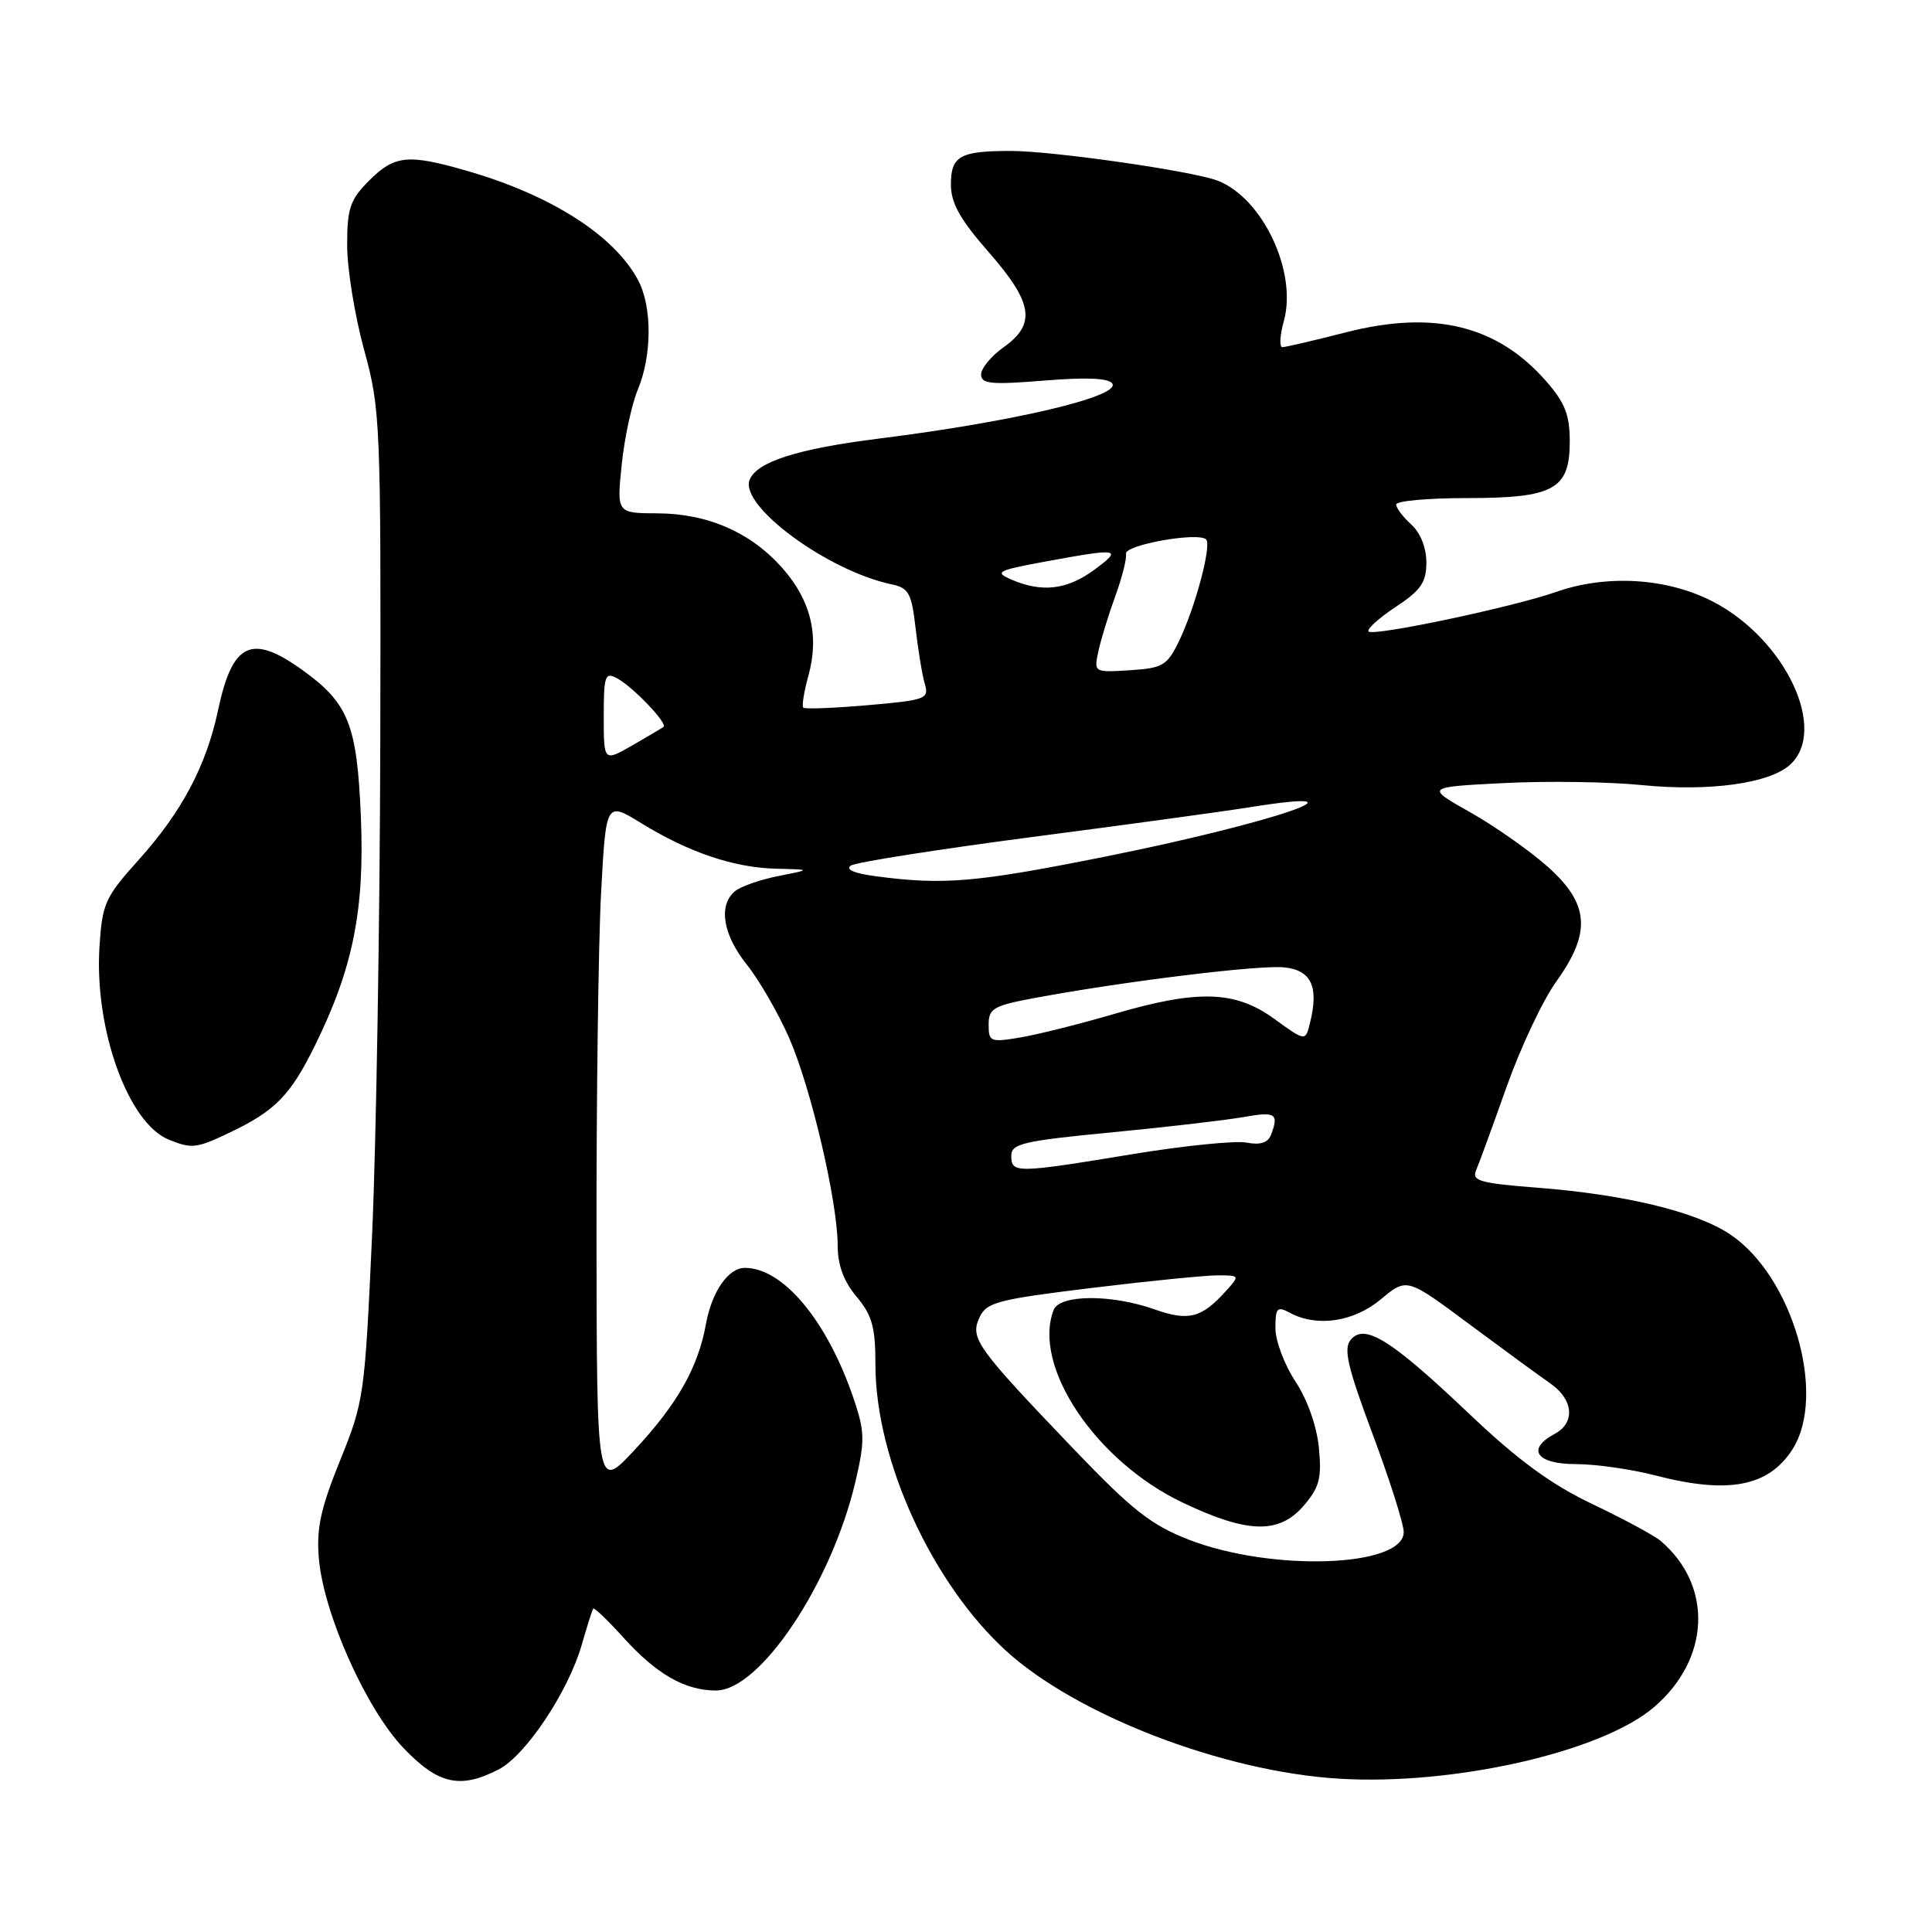 <?xml version="1.0" encoding="UTF-8" standalone="no"?>
<!DOCTYPE svg PUBLIC "-//W3C//DTD SVG 1.1//EN" "http://www.w3.org/Graphics/SVG/1.1/DTD/svg11.dtd" >
<svg xmlns="http://www.w3.org/2000/svg" xmlns:xlink="http://www.w3.org/1999/xlink" version="1.1" viewBox="0 0 256 256">
 <g >
 <path fill="currentColor"
d=" M 66.09 234.45 C 69.67 232.60 75.29 224.16 77.08 217.96 C 77.78 215.51 78.47 213.35 78.60 213.16 C 78.74 212.97 80.53 214.69 82.60 216.98 C 87.00 221.85 90.76 224.00 94.87 224.00 C 100.72 224.00 110.21 209.77 113.36 196.28 C 114.62 190.88 114.59 189.70 113.12 185.35 C 109.63 175.04 103.78 168.00 98.70 168.00 C 96.50 168.00 94.32 171.15 93.54 175.45 C 92.51 181.18 89.75 186.06 84.07 192.14 C 79.08 197.50 79.08 197.50 79.04 163.91 C 79.02 145.43 79.29 124.89 79.65 118.26 C 80.30 106.20 80.30 106.20 84.99 109.09 C 91.28 112.96 97.28 114.98 102.88 115.11 C 107.50 115.22 107.50 115.22 103.14 116.08 C 100.75 116.55 98.16 117.45 97.39 118.09 C 95.15 119.95 95.78 123.84 98.95 127.81 C 100.58 129.84 103.09 134.19 104.54 137.47 C 107.45 144.07 111.00 159.27 111.00 165.10 C 111.00 167.64 111.81 169.81 113.50 171.82 C 115.56 174.27 116.00 175.84 116.00 180.84 C 116.00 193.39 123.44 209.71 133.26 218.70 C 142.63 227.28 162.16 234.78 177.50 235.69 C 192.59 236.59 212.05 232.19 219.05 226.30 C 226.61 219.94 227.05 210.15 220.05 204.18 C 219.20 203.46 215.12 201.26 211.00 199.30 C 205.51 196.68 201.14 193.48 194.70 187.36 C 184.33 177.51 180.82 175.31 178.98 177.52 C 177.99 178.71 178.55 181.12 181.88 190.03 C 184.15 196.10 186.00 201.94 186.00 203.00 C 186.00 207.67 168.54 208.29 157.51 204.01 C 152.53 202.07 149.99 200.07 142.35 192.09 C 129.39 178.55 128.52 177.34 129.77 174.61 C 130.70 172.56 132.08 172.20 144.65 170.66 C 152.27 169.73 159.81 168.98 161.40 168.99 C 164.29 169.00 164.30 169.01 162.42 171.09 C 159.19 174.66 157.50 175.09 152.96 173.49 C 147.25 171.47 140.40 171.52 139.61 173.58 C 136.75 181.02 145.17 193.59 156.66 199.08 C 165.30 203.20 169.47 203.31 172.74 199.52 C 174.83 197.08 175.15 195.89 174.76 191.84 C 174.48 188.96 173.24 185.46 171.65 183.05 C 170.19 180.84 169.00 177.67 169.00 175.99 C 169.00 173.27 169.22 173.05 170.93 173.96 C 174.54 175.89 179.38 175.16 182.99 172.15 C 186.41 169.30 186.41 169.30 194.61 175.40 C 199.12 178.75 203.98 182.31 205.41 183.30 C 208.50 185.44 208.77 188.52 206.00 190.00 C 202.21 192.03 203.59 194.00 208.79 194.00 C 211.42 194.00 216.17 194.68 219.34 195.50 C 228.99 198.01 234.33 197.00 237.50 192.06 C 242.12 184.86 237.50 169.00 229.19 163.52 C 224.67 160.53 215.23 158.26 203.63 157.37 C 196.16 156.79 195.00 156.47 195.58 155.10 C 195.96 154.22 197.78 149.23 199.63 144.02 C 201.48 138.80 204.44 132.53 206.20 130.08 C 210.90 123.53 210.61 119.76 205.03 114.80 C 202.62 112.67 198.01 109.43 194.77 107.61 C 188.89 104.29 188.89 104.29 199.28 103.76 C 204.99 103.47 213.23 103.59 217.58 104.03 C 226.47 104.91 234.44 103.82 237.18 101.34 C 242.25 96.75 236.61 84.75 227.04 79.75 C 220.94 76.57 212.90 76.07 206.14 78.45 C 200.52 80.43 182.01 84.34 181.35 83.68 C 181.06 83.39 182.66 81.93 184.91 80.44 C 188.29 78.21 189.00 77.17 189.00 74.52 C 189.00 72.58 188.21 70.59 187.00 69.50 C 185.90 68.50 185.00 67.31 185.00 66.85 C 185.00 66.38 189.17 66.00 194.28 66.00 C 205.93 66.00 208.00 64.86 208.00 58.48 C 208.00 54.96 207.36 53.35 204.85 50.48 C 198.38 43.11 189.98 41.06 178.37 44.03 C 174.14 45.11 170.34 46.00 169.92 46.00 C 169.50 46.00 169.59 44.43 170.12 42.52 C 171.92 36.00 167.28 26.20 161.32 23.93 C 157.94 22.65 139.49 20.00 133.91 20.00 C 127.20 20.00 126.00 20.67 126.00 24.45 C 126.00 26.91 127.21 29.07 131.00 33.40 C 136.88 40.12 137.32 42.92 133.00 46.00 C 131.35 47.17 130.00 48.80 130.00 49.62 C 130.00 50.87 131.33 51.00 138.36 50.43 C 143.97 49.97 146.95 50.10 147.39 50.83 C 148.45 52.54 134.30 55.88 116.50 58.11 C 105.64 59.47 100.25 61.20 99.32 63.60 C 98.00 67.05 109.68 75.64 118.11 77.42 C 120.41 77.90 120.79 78.58 121.32 83.23 C 121.65 86.13 122.20 89.45 122.54 90.61 C 123.13 92.61 122.69 92.77 114.99 93.44 C 110.50 93.83 106.65 93.98 106.44 93.77 C 106.23 93.56 106.53 91.66 107.11 89.56 C 108.58 84.25 107.47 79.60 103.71 75.32 C 99.53 70.56 93.81 68.05 87.11 68.02 C 81.72 68.00 81.72 68.00 82.38 61.57 C 82.74 58.04 83.71 53.55 84.52 51.61 C 86.39 47.13 86.42 40.70 84.59 37.20 C 81.48 31.25 73.07 25.86 61.85 22.63 C 54.05 20.38 52.29 20.56 48.92 23.92 C 46.38 26.47 46.00 27.58 46.00 32.51 C 46.00 35.62 47.01 41.84 48.24 46.33 C 50.41 54.24 50.48 55.87 50.39 98.00 C 50.34 121.92 49.85 151.40 49.31 163.50 C 48.34 184.92 48.23 185.71 45.07 193.50 C 42.49 199.87 41.91 202.52 42.25 206.50 C 42.87 213.82 48.52 226.46 53.48 231.64 C 58.09 236.45 60.98 237.09 66.09 234.45 Z  M 30.50 150.04 C 36.48 147.19 38.50 145.11 41.75 138.50 C 46.78 128.28 48.32 120.59 47.82 108.28 C 47.31 95.98 46.19 93.17 40.02 88.75 C 33.31 83.94 30.80 85.15 28.90 94.07 C 27.34 101.45 24.10 107.57 18.38 113.93 C 13.92 118.89 13.55 119.70 13.18 125.45 C 12.49 136.36 16.97 148.83 22.37 151.01 C 25.42 152.25 26.05 152.17 30.50 150.04 Z  M 134.00 153.16 C 134.00 151.54 135.52 151.18 147.25 150.05 C 154.54 149.35 162.41 148.43 164.75 148.02 C 169.03 147.25 169.49 147.55 168.41 150.38 C 168.01 151.43 166.98 151.75 165.16 151.40 C 163.70 151.12 156.88 151.81 150.00 152.94 C 134.66 155.47 134.00 155.48 134.00 153.16 Z  M 131.00 135.77 C 131.00 133.61 131.64 133.25 137.25 132.21 C 149.03 130.03 166.73 127.85 170.12 128.18 C 173.76 128.53 174.79 130.73 173.57 135.60 C 172.97 137.99 172.97 137.99 168.83 134.99 C 163.66 131.24 158.70 131.10 147.50 134.39 C 143.10 135.68 137.58 137.06 135.25 137.46 C 131.23 138.14 131.00 138.05 131.00 135.77 Z  M 116.00 116.10 C 113.20 115.73 111.97 115.20 112.75 114.69 C 113.43 114.25 124.23 112.55 136.75 110.91 C 149.26 109.28 162.20 107.51 165.50 106.98 C 182.96 104.18 168.58 109.08 146.23 113.55 C 129.26 116.94 125.00 117.30 116.00 116.10 Z  M 80.00 94.93 C 80.00 89.52 80.17 89.02 81.75 89.87 C 83.87 91.01 88.51 95.86 87.92 96.32 C 87.69 96.49 85.81 97.60 83.75 98.79 C 80.00 100.93 80.00 100.93 80.00 94.93 Z  M 145.54 86.31 C 145.87 84.76 146.88 81.47 147.78 79.00 C 148.68 76.53 149.32 74.00 149.20 73.38 C 148.96 72.21 158.78 70.45 159.82 71.48 C 160.58 72.25 158.36 80.56 156.20 85.00 C 154.65 88.19 154.07 88.53 149.72 88.81 C 144.95 89.11 144.94 89.10 145.54 86.31 Z  M 134.00 76.79 C 131.73 75.80 132.13 75.59 138.50 74.41 C 148.33 72.60 148.82 72.68 145.00 75.50 C 141.39 78.16 138.06 78.55 134.00 76.79 Z "/>
</g>
</svg>